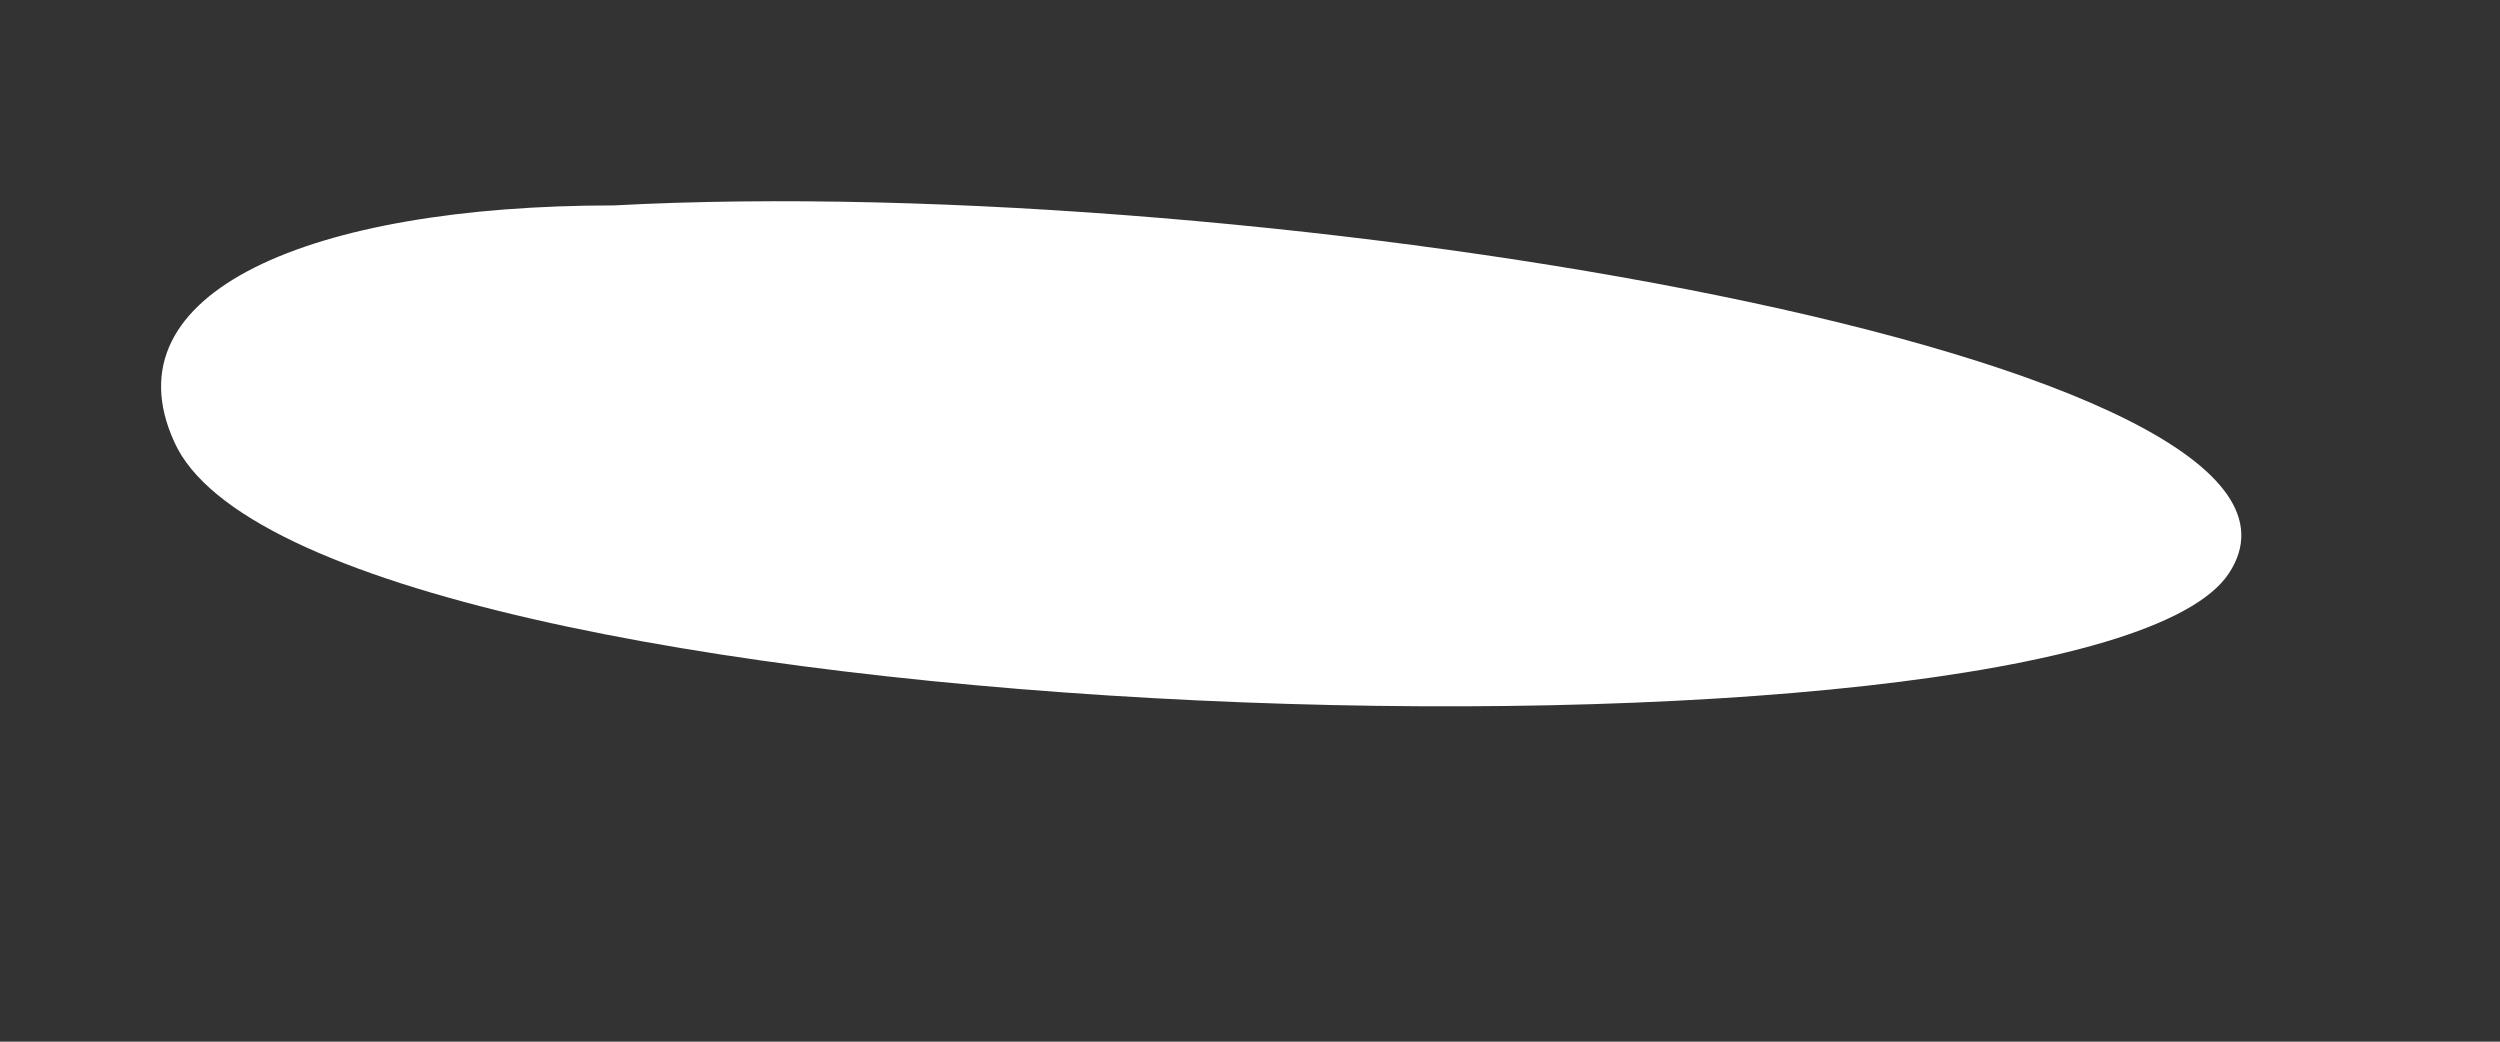 ﻿<?xml version="1.0" encoding="utf-8"?>
<svg version="1.1" xmlns:xlink="http://www.w3.org/1999/xlink" width="12px" height="5px" xmlns="http://www.w3.org/2000/svg">
  <rect width="100%" height="100%" fill="#333333" stroke="none"/>
  <g transform="matrix(1 0 0 1 -113 -721 )">
    <path d="M 10.698 2.753  C 11.384 1.719  6.067 0.819  2.946 0.986  C 1.488 0.986  0.51 1.403  0.836 2.12  C 1.471 3.554  10.012 3.787  10.698 2.753  Z " fill-rule="nonzero" fill="#ffffff" stroke="none" transform="matrix(1 0 0 1 113 721 )" />
  </g>
</svg>